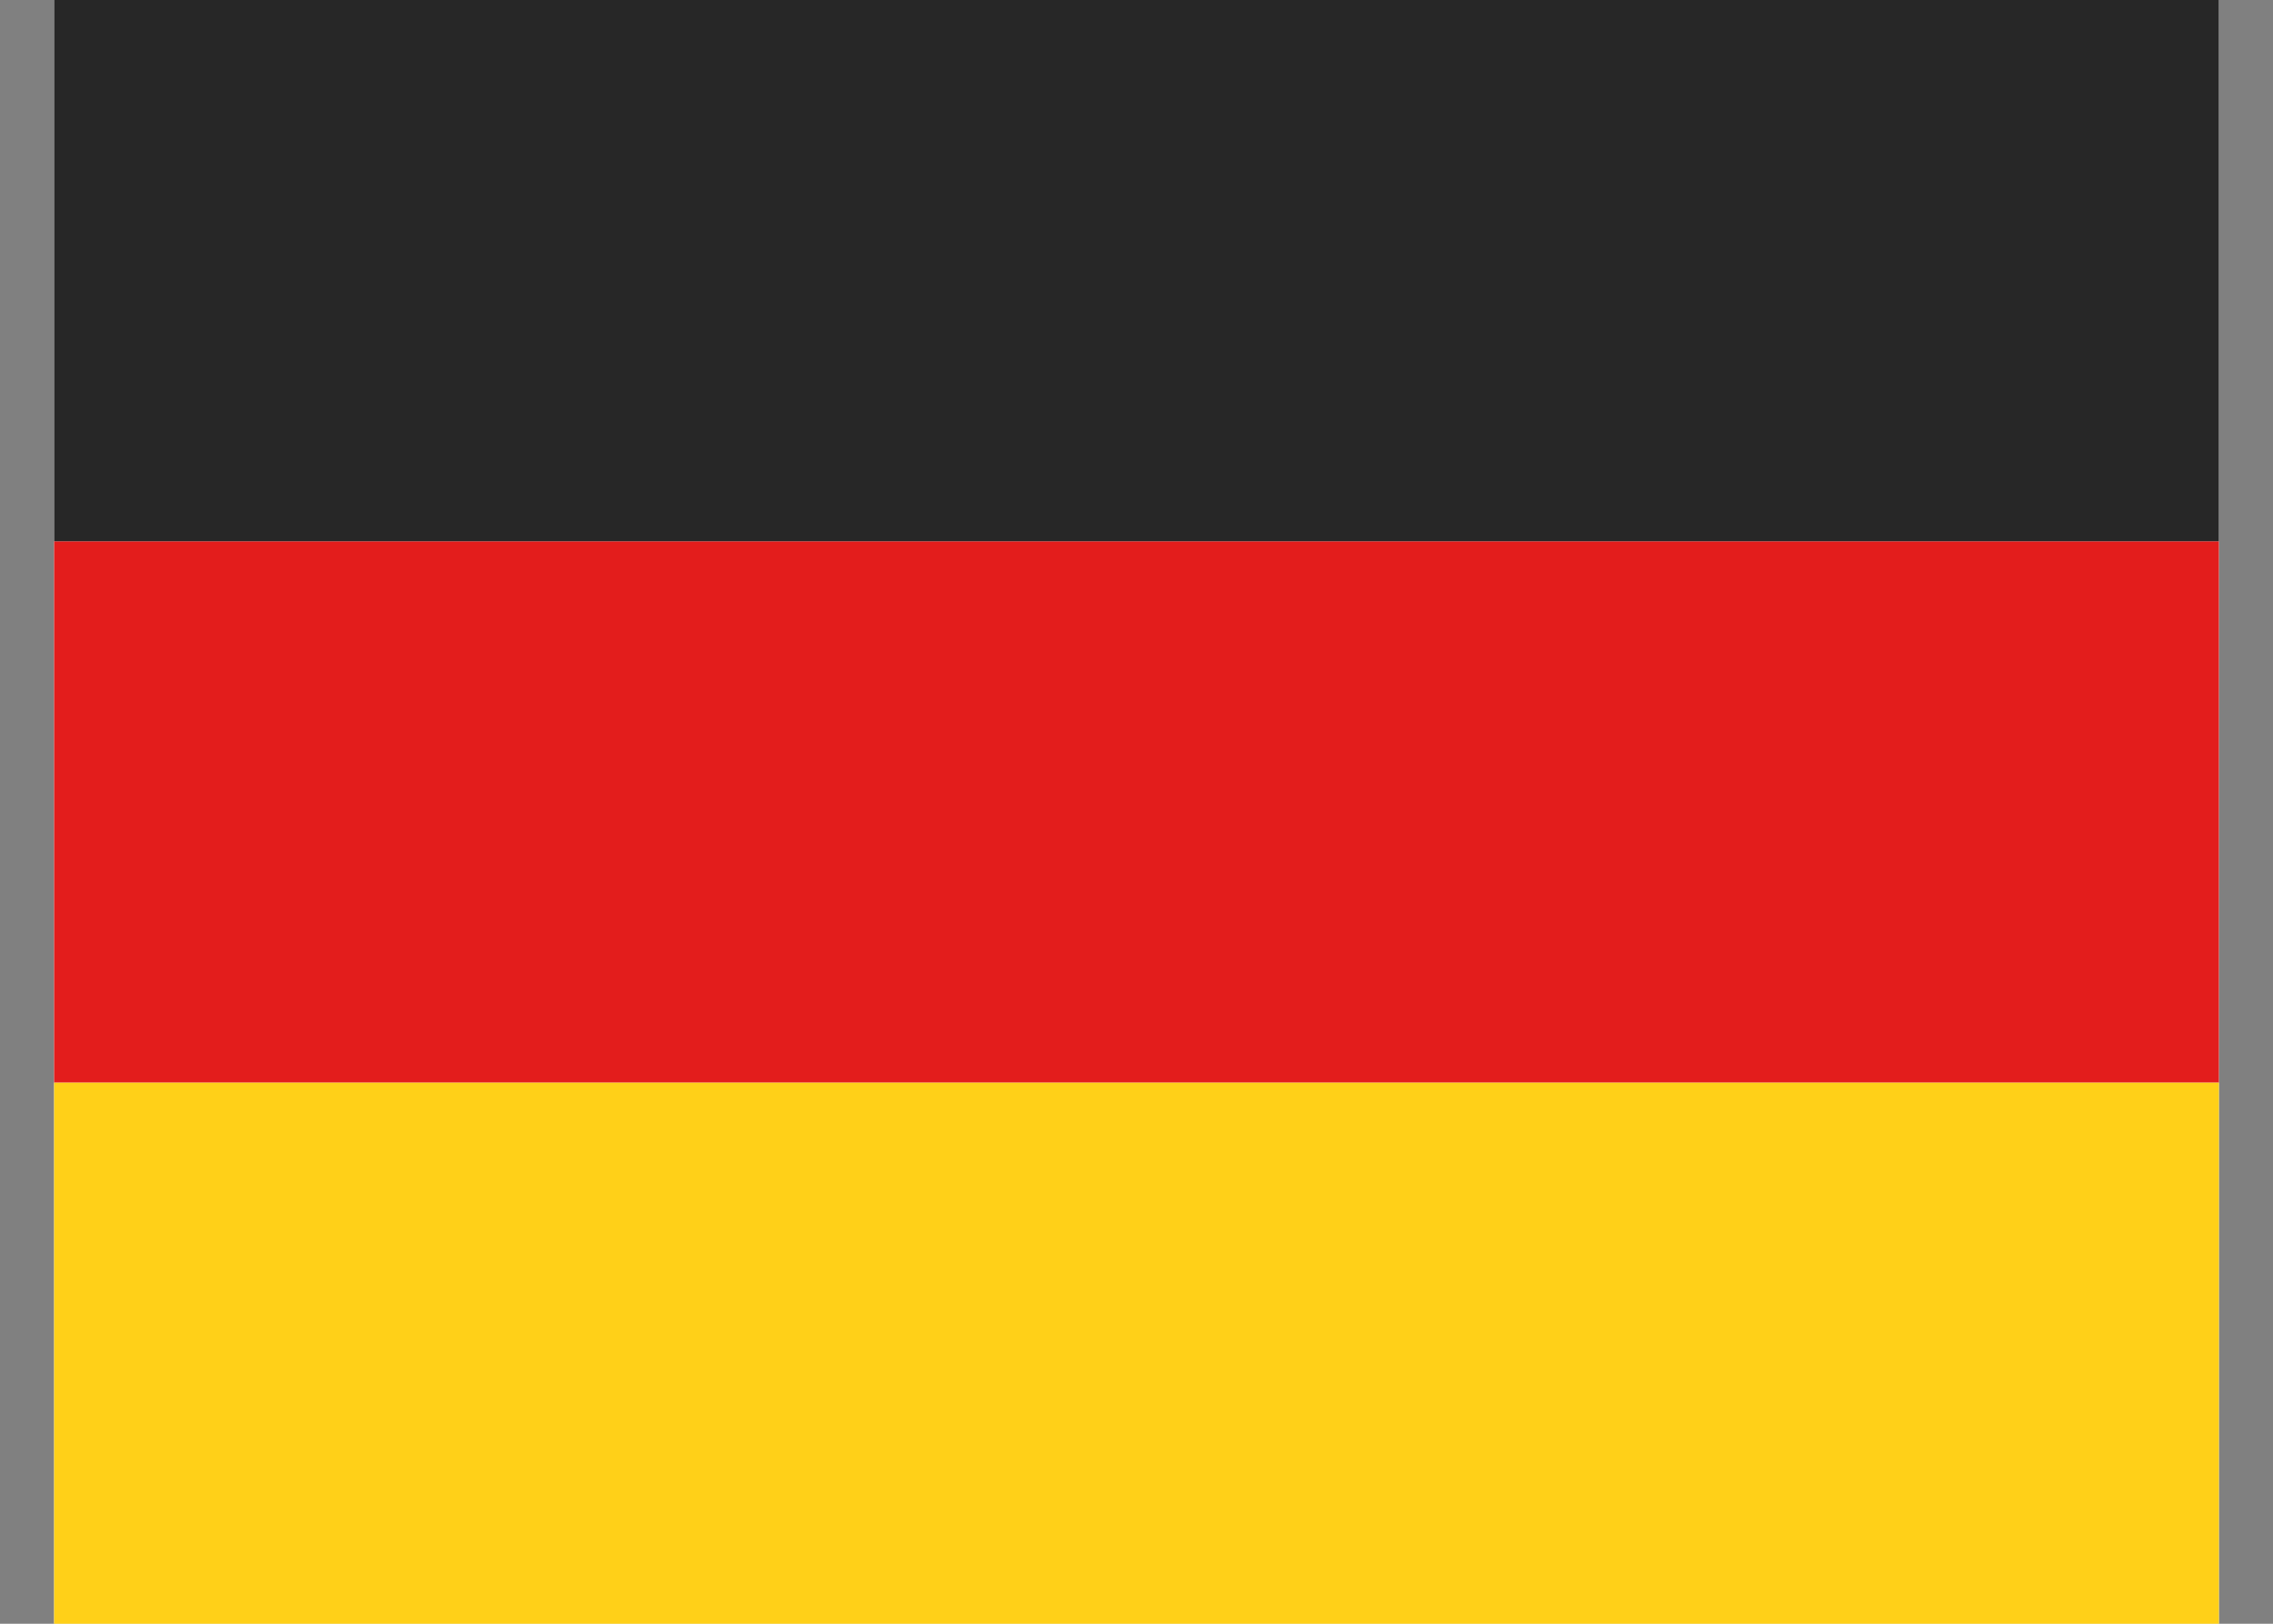 <svg width="21" height="15" viewBox="0 0 21 15" fill="none" xmlns="http://www.w3.org/2000/svg">
<rect x="0" y="0" width="21" height="15" fill="#808080" stroke="none"/>
<g clip-path="url(#clip0_399_1988)">
<rect width="20" height="15" transform="translate(0.5)" fill="white"/>
<path fill-rule="evenodd" clip-rule="evenodd" d="M0.5 10H20.5V15H0.5V10Z" fill="#FFD018"/>
<path fill-rule="evenodd" clip-rule="evenodd" d="M0.5 5H20.5V10H0.5V5Z" fill="#E31D1C"/>
<path fill-rule="evenodd" clip-rule="evenodd" d="M0.5 0H20.5V5H0.5V0Z" fill="#272727"/>
</g>
<defs>
<clipPath id="clip0_399_1988">
<rect width="20" height="15" fill="white" transform="translate(0.5)"/>
</clipPath>
</defs>
</svg>
